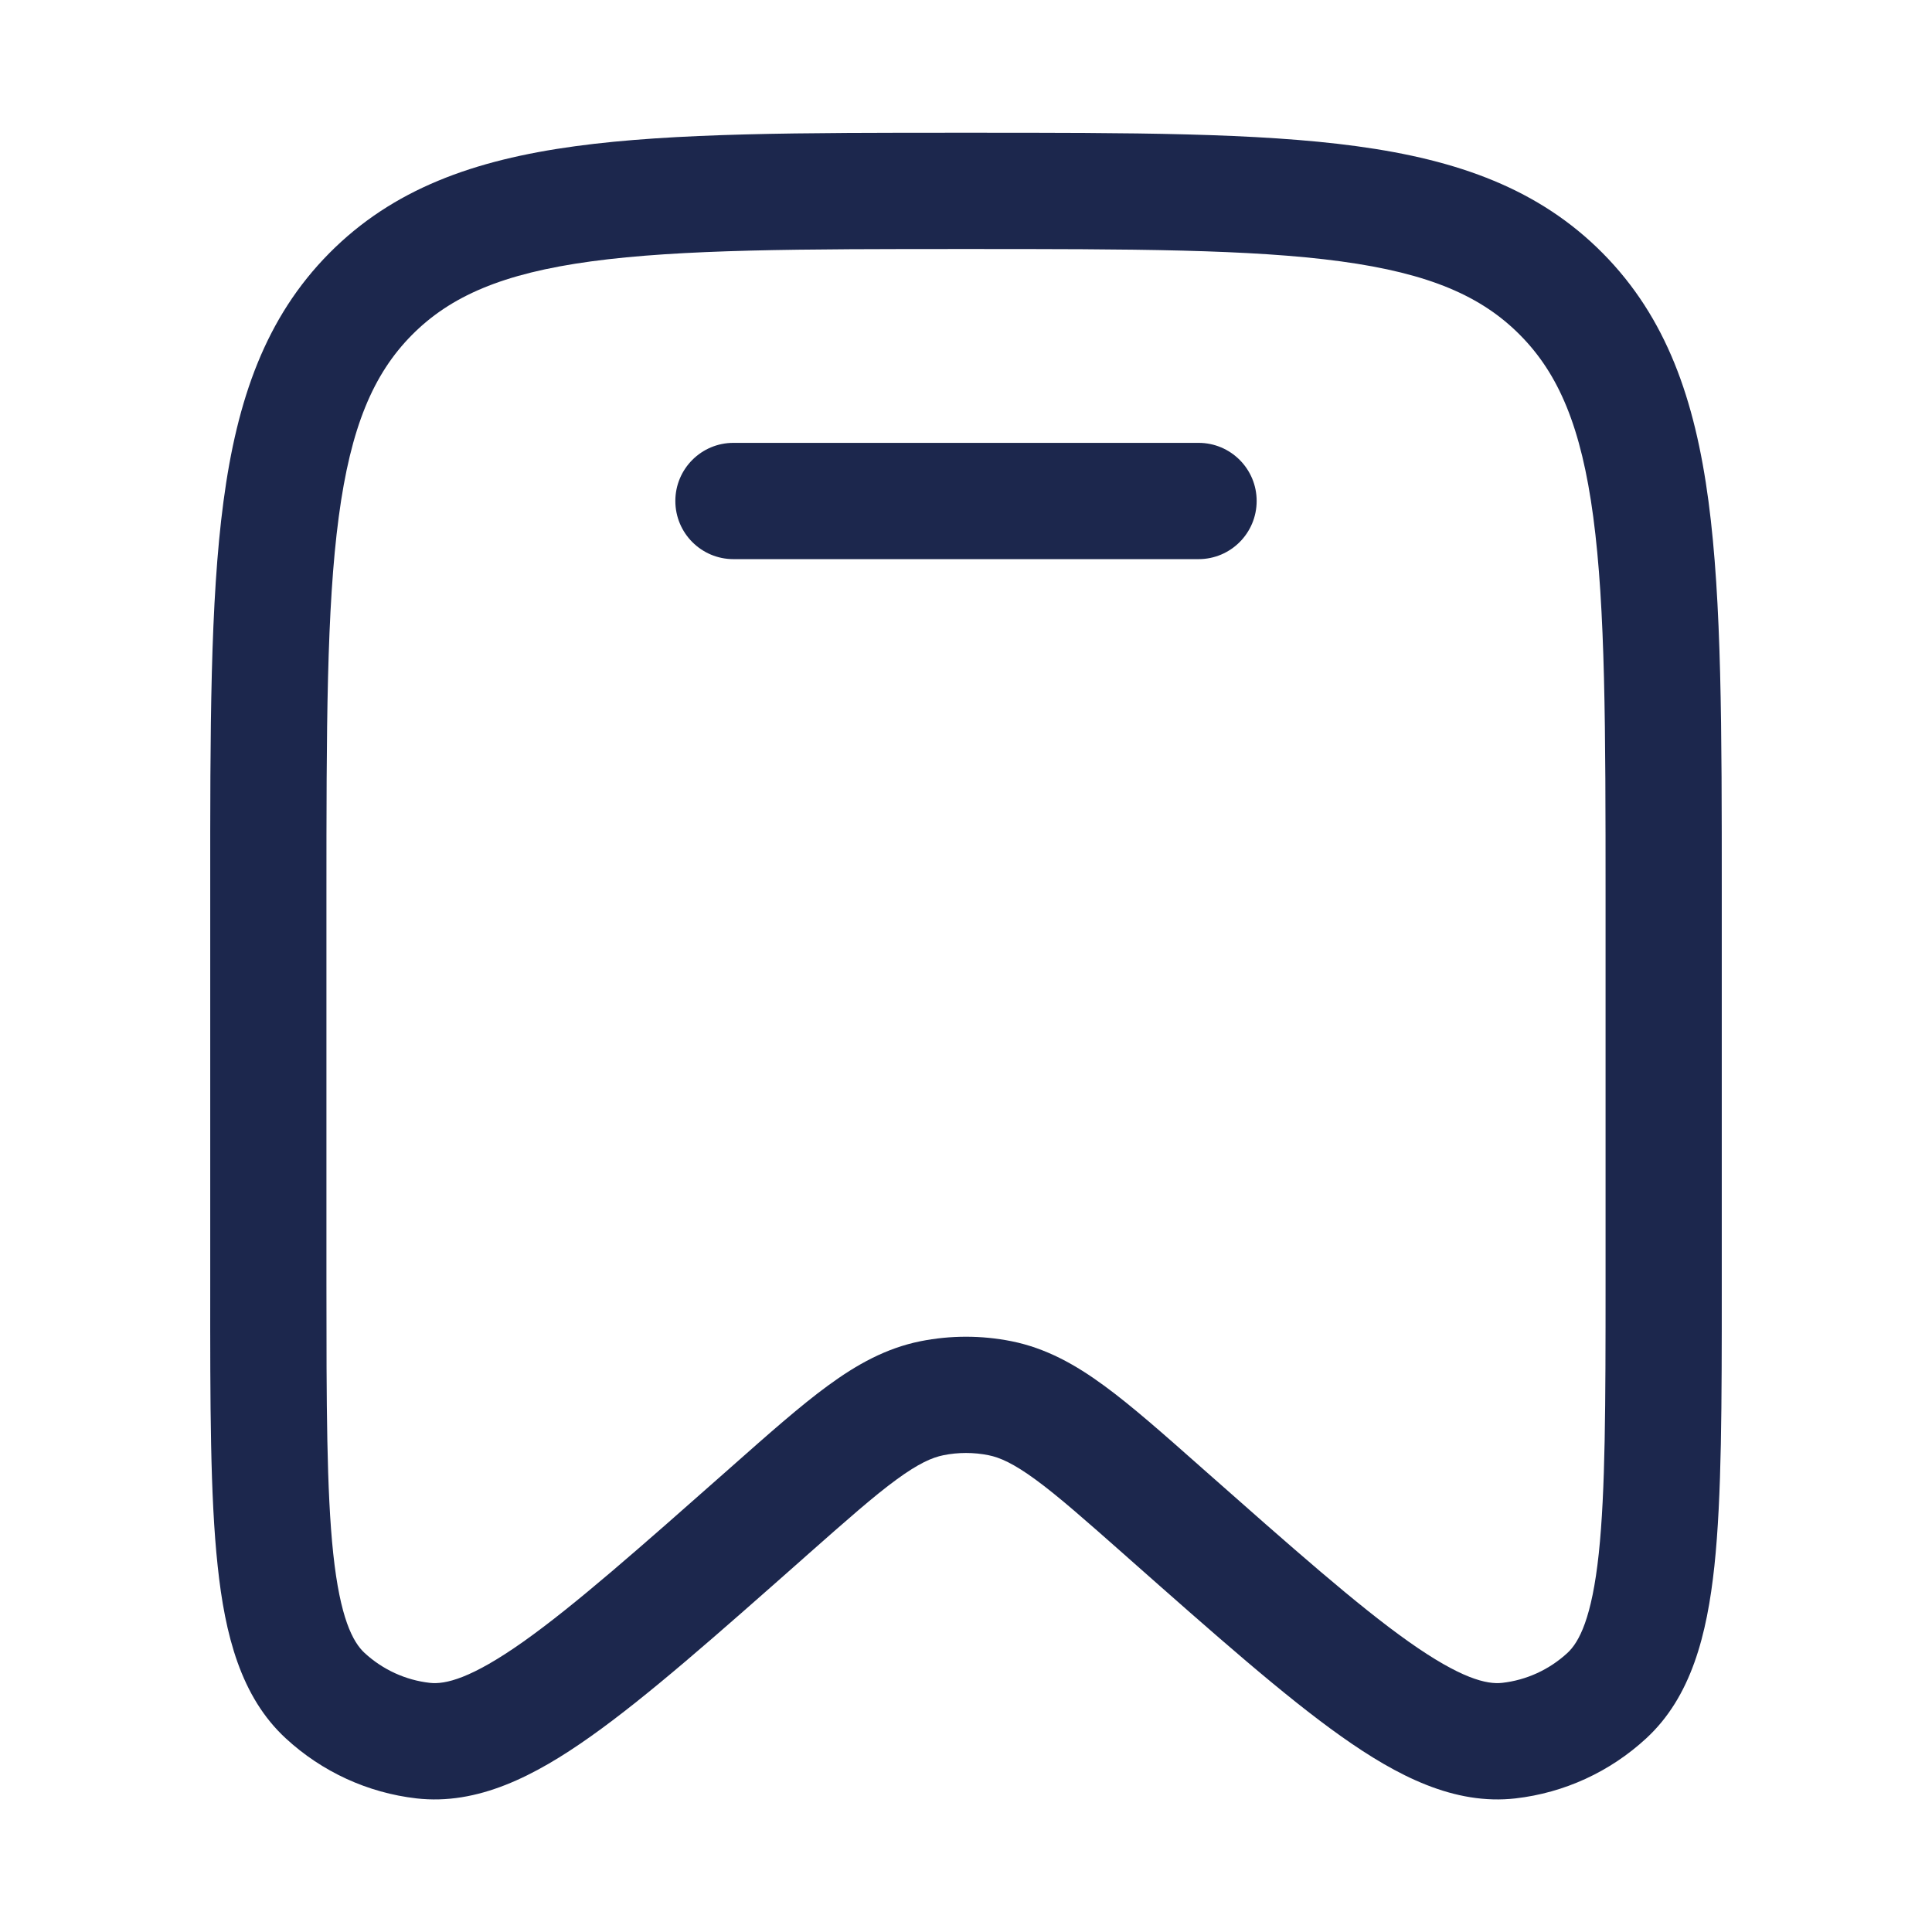 <svg width="27" height="27" viewBox="0 0 27 27" fill="none" xmlns="http://www.w3.org/2000/svg">
<path d="M10.25 6.189C9.801 6.189 9.438 6.553 9.438 7.001C9.438 7.45 9.801 7.814 10.25 7.814H16.75C17.199 7.814 17.562 7.45 17.562 7.001C17.562 6.553 17.199 6.189 16.75 6.189H10.25Z" fill="#1C274D"/>
<path fill-rule="evenodd" clip-rule="evenodd" d="M13.438 1.855C11.192 1.855 9.424 1.855 8.041 2.043C6.622 2.236 5.49 2.641 4.6 3.54C3.712 4.438 3.313 5.579 3.123 7.009C2.937 8.405 2.937 10.191 2.938 12.463V17.985C2.937 19.618 2.937 20.912 3.042 21.885C3.144 22.847 3.365 23.715 3.995 24.295C4.5 24.761 5.139 25.055 5.821 25.133C6.674 25.23 7.471 24.823 8.255 24.267C9.049 23.705 10.012 22.853 11.228 21.778L11.267 21.743C11.831 21.245 12.212 20.908 12.53 20.676C12.838 20.451 13.026 20.369 13.184 20.337C13.393 20.295 13.607 20.295 13.816 20.337C13.974 20.369 14.162 20.451 14.47 20.676C14.788 20.908 15.169 21.245 15.733 21.743L15.772 21.778C16.988 22.853 17.951 23.705 18.745 24.267C19.529 24.823 20.326 25.23 21.179 25.133C21.861 25.055 22.5 24.761 23.005 24.295C23.635 23.715 23.856 22.847 23.959 21.885C24.062 20.912 24.062 19.618 24.062 17.985V12.462C24.062 10.191 24.062 8.405 23.877 7.009C23.687 5.579 23.288 4.438 22.4 3.54C21.51 2.641 20.378 2.236 18.959 2.043C17.576 1.855 15.808 1.855 13.562 1.855H13.438ZM5.755 4.683C6.294 4.139 7.024 3.821 8.26 3.653C9.52 3.482 11.179 3.48 13.5 3.48C15.821 3.48 17.48 3.482 18.74 3.653C19.976 3.821 20.706 4.139 21.244 4.683C21.784 5.228 22.099 5.97 22.266 7.224C22.436 8.499 22.438 10.178 22.438 12.524V17.933C22.438 19.63 22.436 20.836 22.343 21.712C22.247 22.611 22.07 22.948 21.904 23.101C21.651 23.334 21.332 23.48 20.994 23.518C20.778 23.543 20.416 23.459 19.684 22.941C18.971 22.436 18.073 21.643 16.809 20.526L16.781 20.501C16.253 20.034 15.815 19.646 15.429 19.364C15.025 19.068 14.617 18.841 14.137 18.744C13.716 18.66 13.284 18.66 12.863 18.744C12.383 18.841 11.975 19.068 11.571 19.364C11.185 19.646 10.747 20.034 10.219 20.501L10.191 20.526C8.927 21.643 8.029 22.436 7.316 22.941C6.584 23.459 6.222 23.543 6.006 23.518C5.668 23.48 5.349 23.334 5.096 23.101C4.93 22.948 4.753 22.611 4.657 21.712C4.564 20.836 4.562 19.63 4.562 17.933V12.524C4.562 10.178 4.564 8.499 4.734 7.224C4.901 5.97 5.216 5.228 5.755 4.683Z" fill="#1C274D"/>
</svg>
